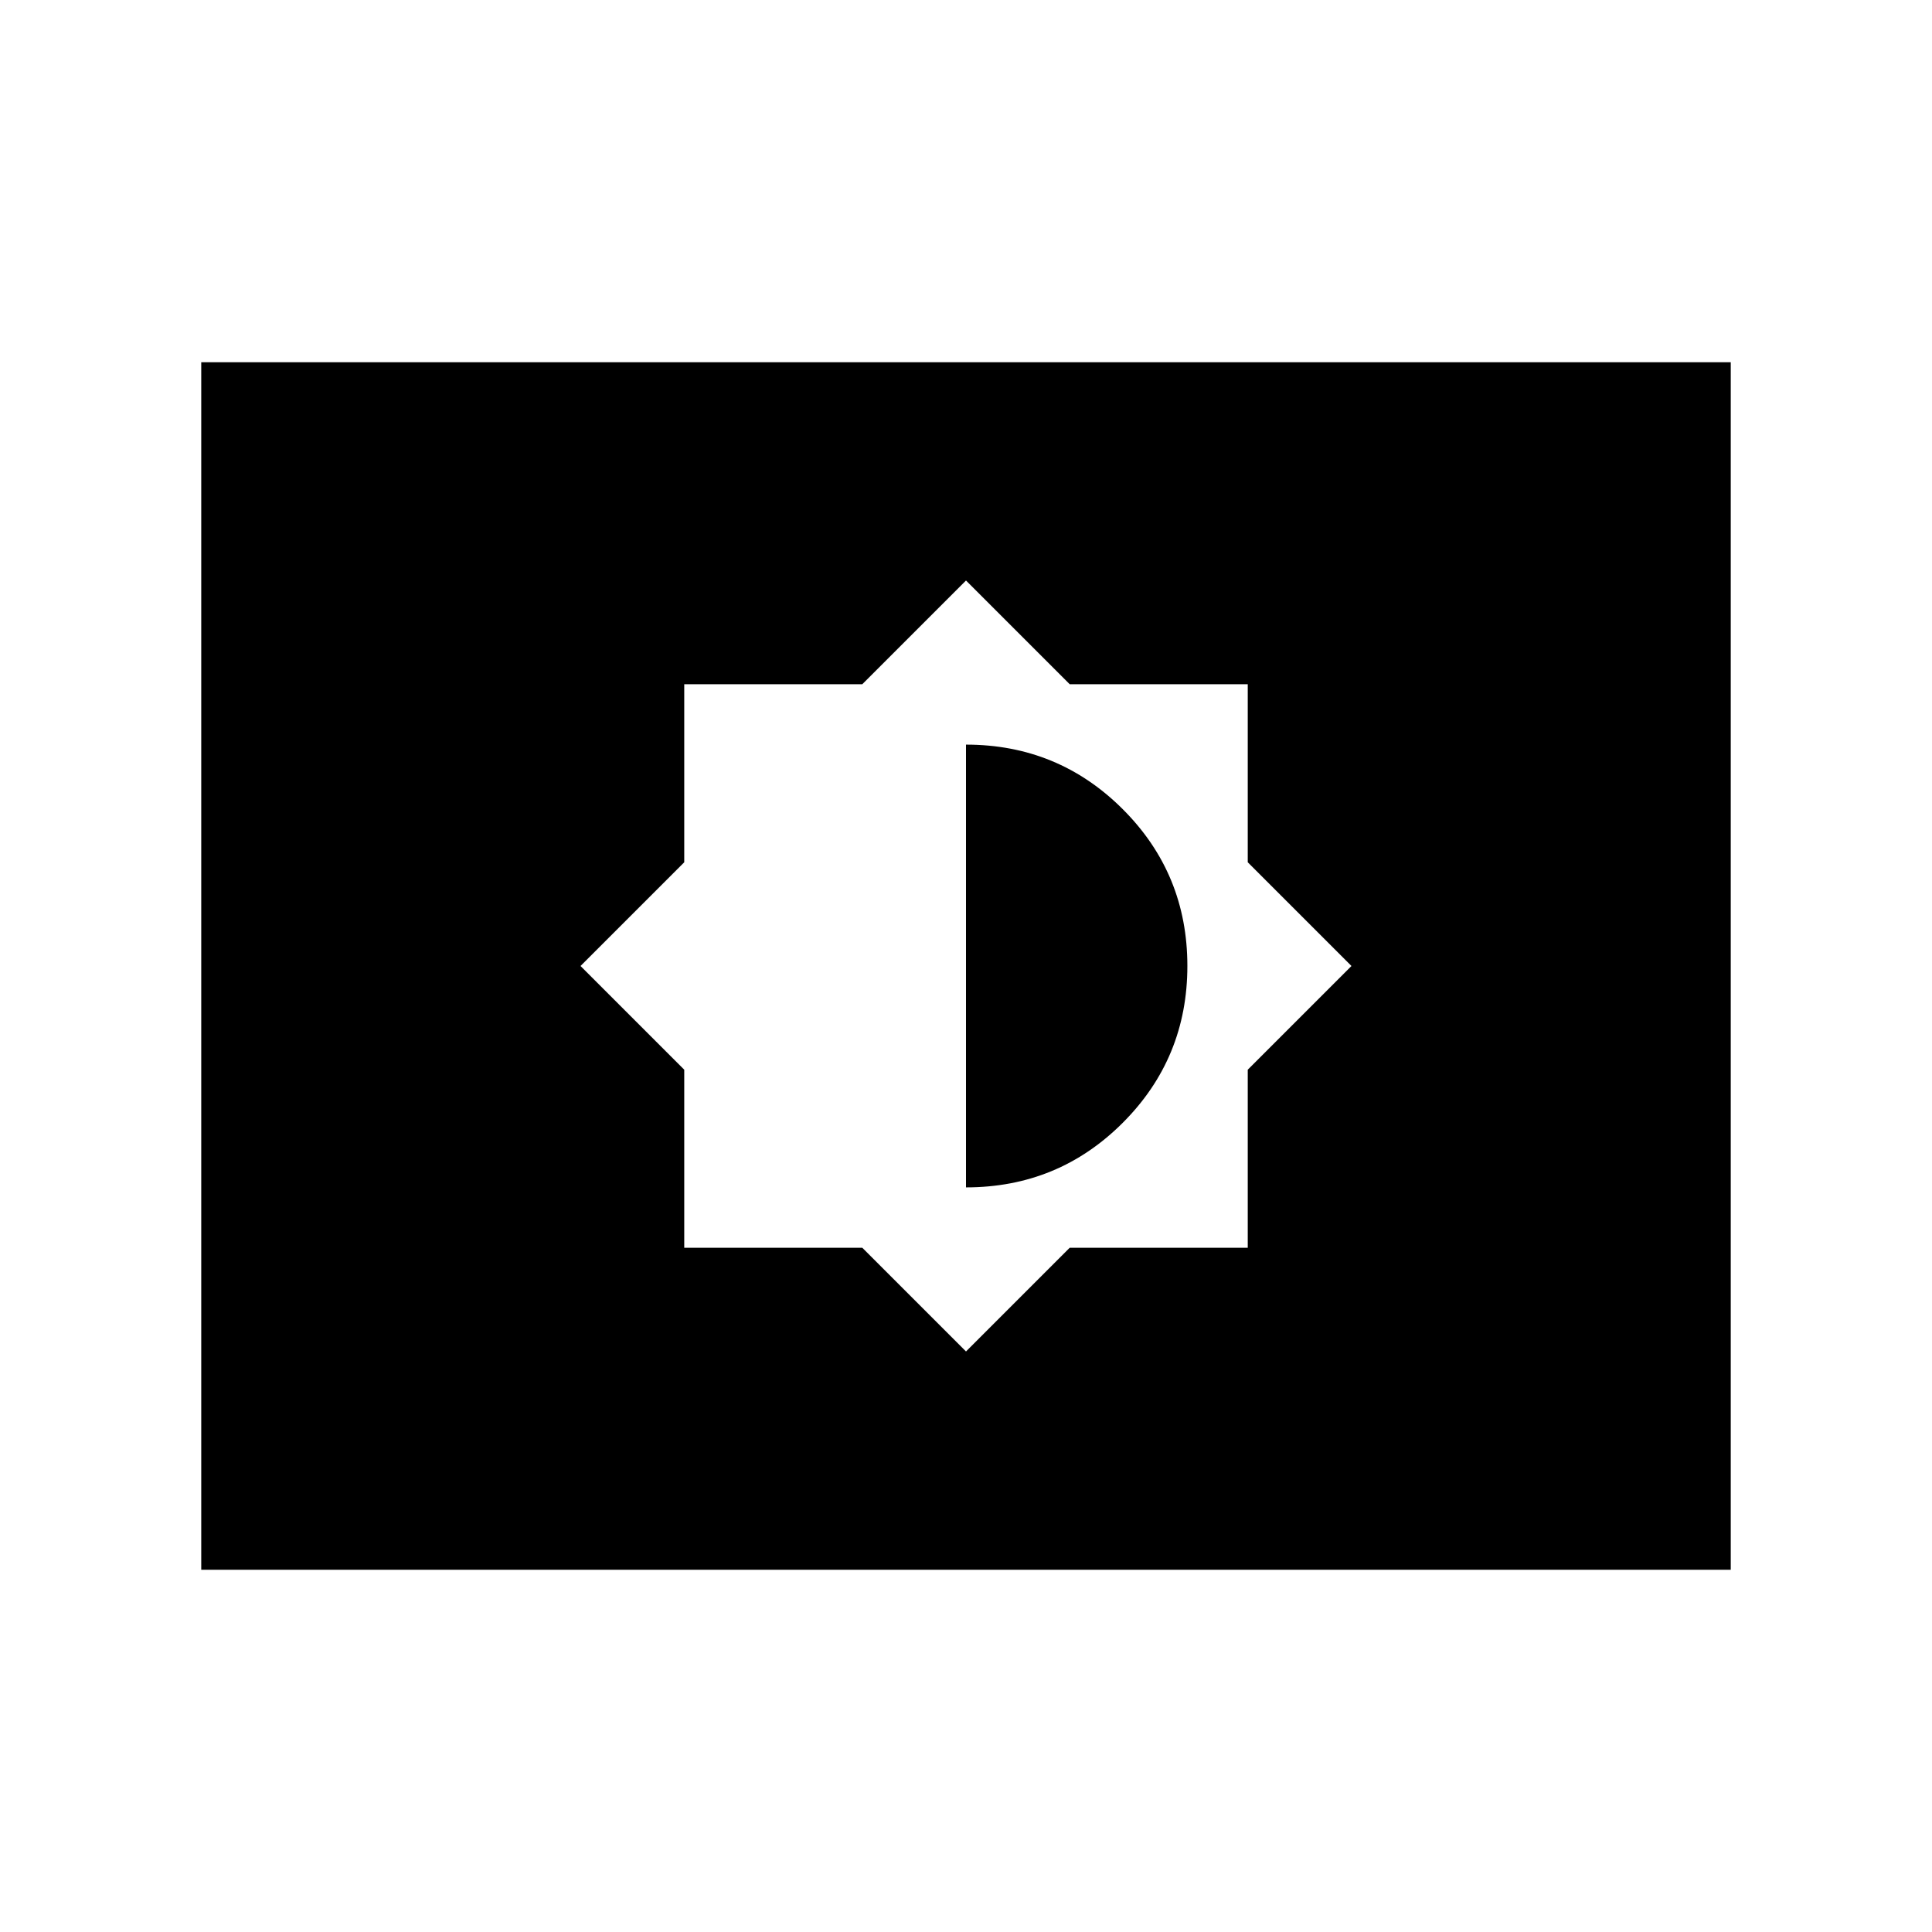 <svg xmlns="http://www.w3.org/2000/svg" height="24" viewBox="0 -960 960 960" width="24"><path d="M480-288.46 531.54-340H620v-88.46L671.54-480 620-531.54V-620h-88.46L480-671.54 428.46-620H340v88.46L288.46-480 340-428.46V-340h88.46L480-288.46Zm0-81.54v-220q45.77 0 77.88 32.07Q590-525.86 590-480.05q0 45.82-32.08 77.93Q525.83-370 480-370ZM100-180v-600h760v600H100Z"/></svg>